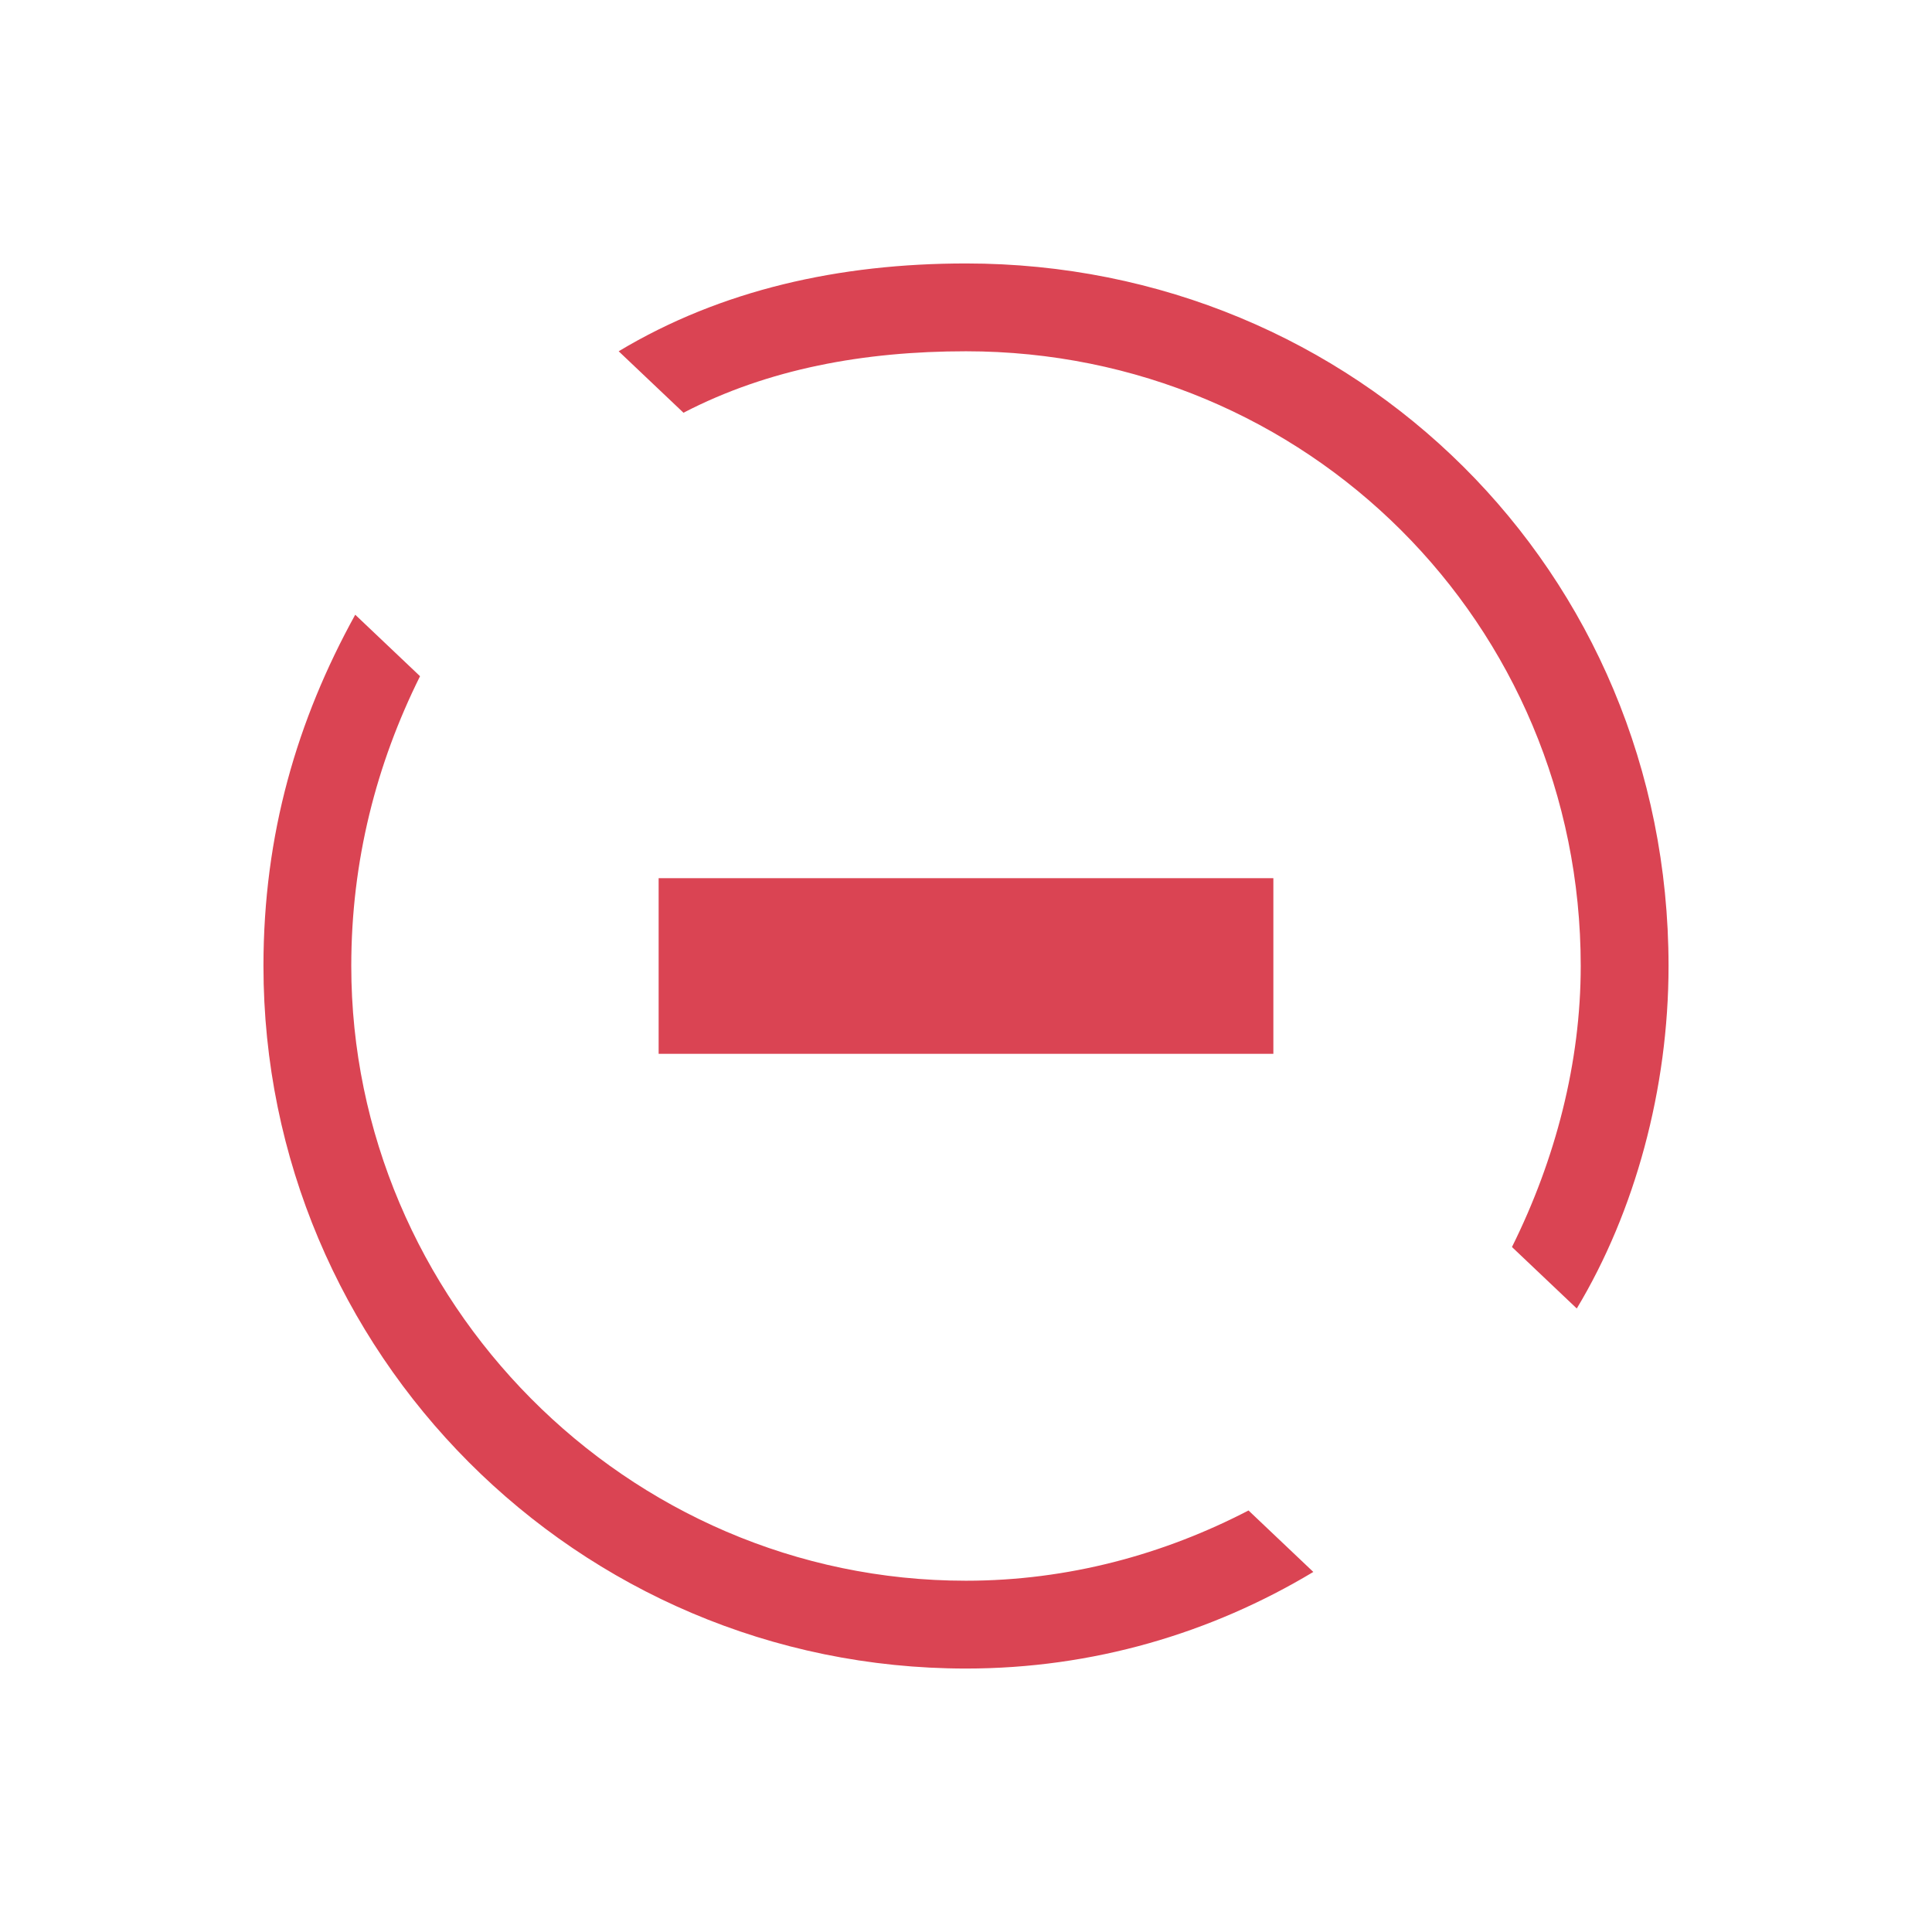 <svg xmlns="http://www.w3.org/2000/svg" version="1.1" viewBox="0 0 22 22">
 <g style="fill:#da4453" transform="translate(0,-1030.4)">
  <path d="M 11,1033.4 C 15.432,1033.4 19,1036.9 19,1041.4 19,1042.8 18.617,1044.2 17.955,1045.3 L 17.217,1044.6 C 17.714,1043.6 18,1042.5 18,1041.4 18,1037.5 14.878,1034.4 11,1034.4 9.838,1034.4 8.746,1034.6 7.783,1035.1 L 7.045,1034.4 C 8.211,1033.7 9.558,1033.4 11,1033.4 M 4.045,1037.4 4.783,1038.1 C 4.286,1039.1 4,1040.2 4,1041.4 4,1045.2 7.122,1048.4 11,1048.4 12.163,1048.4 13.254,1048.1 14.217,1047.6 L 14.955,1048.3 C 13.789,1049 12.442,1049.4 11,1049.4 6.568,1049.4 3,1045.8 3,1041.4 3,1039.9 3.383,1038.6 4.045,1037.4"/>
  <path d="M 7.5,1040.4 H 14.5 V 1042.4 H 7.5 Z"/>
 </g>
</svg>
